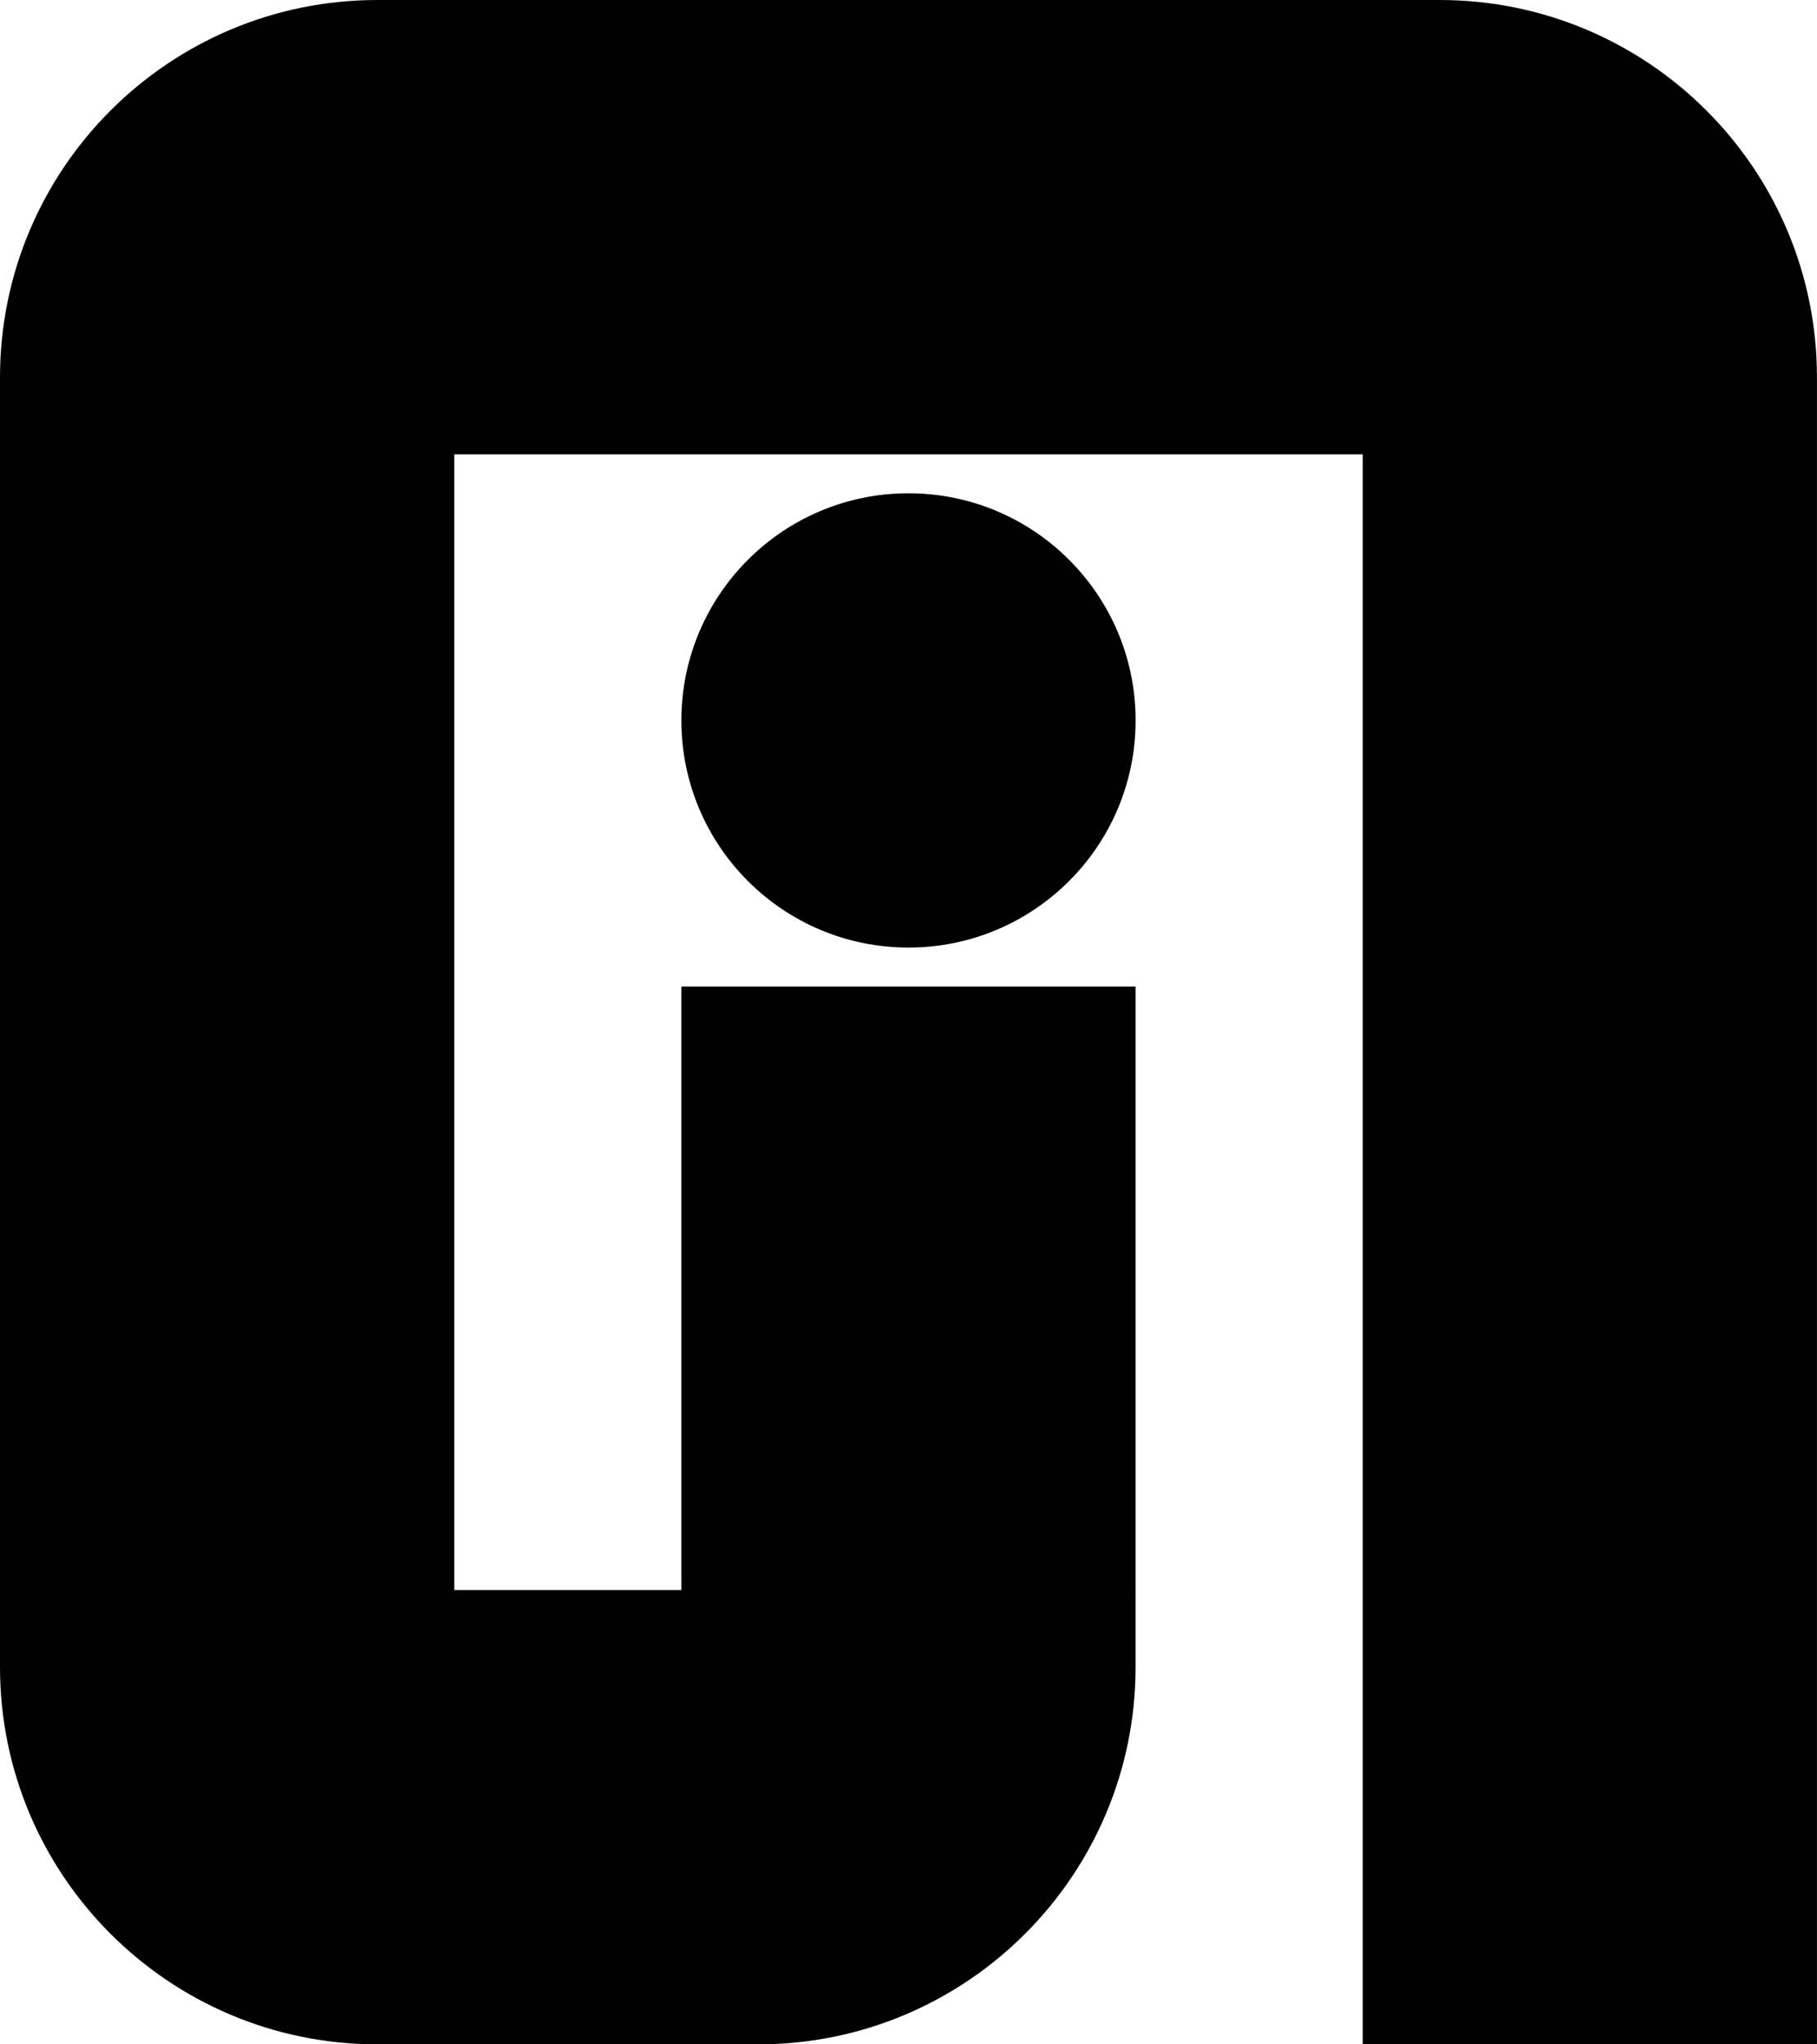 <svg data-name="Layer 1" xmlns="http://www.w3.org/2000/svg" viewBox="0 0 542.9 610.76"><path d="M271.45 147.37c-37.48 0-67.86 30.38-67.86 67.86 0 37.48 30.38 67.86 67.86 67.86s67.86-30.38 67.86-67.86c0-37.48-30.38-67.86-67.86-67.86Z"></path><path d="M430.14 0H112.76C50.48 0 0 50.48 0 112.76v385.25c0 62.27 50.48 112.75 112.75 112.75h113.8c62.27 0 112.75-50.48 112.75-112.75V294.75H203.59v180.29h-67.86V135.72h271.44v475.04h135.72V112.75C542.89 50.48 492.41 0 430.14 0Z"></path></svg>